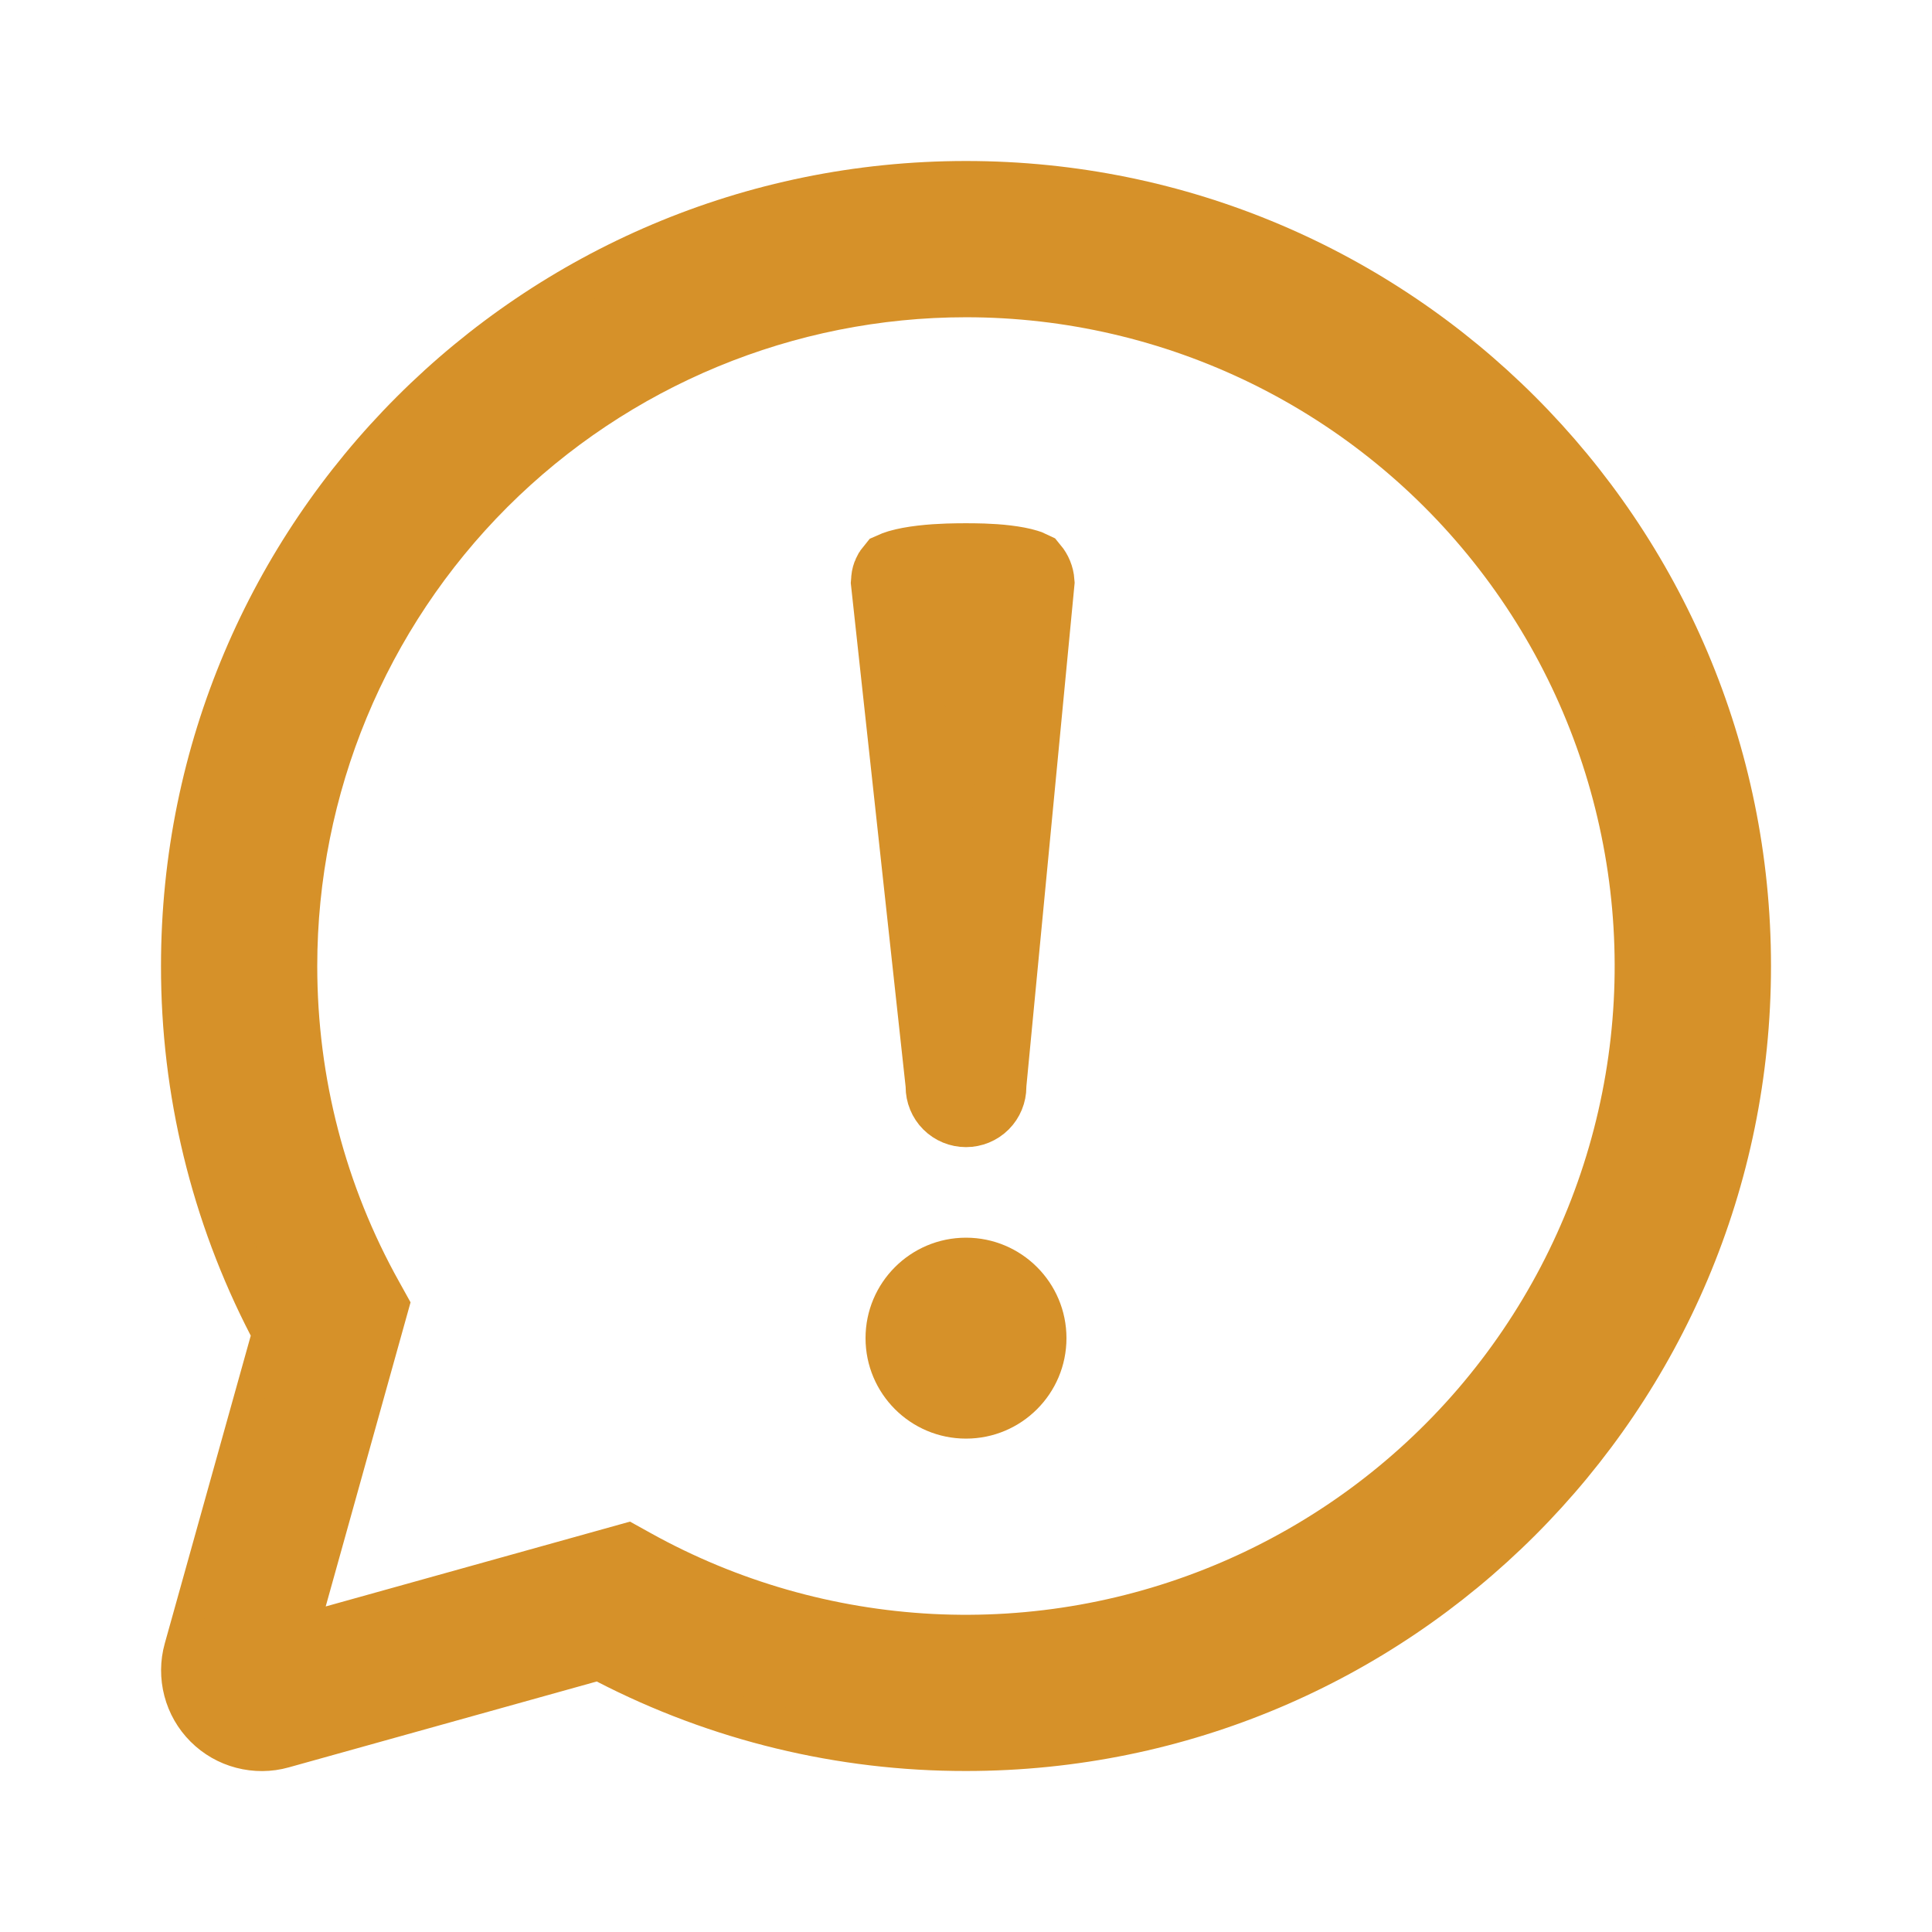 <svg width="24" height="24" viewBox="0 0 24 24" fill="none" xmlns="http://www.w3.org/2000/svg">
<path d="M12.252 13.452L12.25 13.476V13.5C12.25 13.566 12.224 13.63 12.177 13.677C12.13 13.724 12.066 13.75 12 13.75C11.934 13.75 11.87 13.724 11.823 13.677C11.776 13.63 11.75 13.566 11.75 13.5V13.473L11.747 13.446L11.07 7.228C11.073 7.168 11.089 7.132 11.114 7.102C11.123 7.098 11.144 7.089 11.18 7.078C11.252 7.057 11.347 7.039 11.458 7.026C11.679 7 11.901 7 12 7C12.099 7 12.3 7 12.497 7.024C12.596 7.036 12.68 7.052 12.741 7.071C12.765 7.078 12.781 7.084 12.789 7.088C12.823 7.129 12.844 7.179 12.848 7.233L12.252 13.452ZM12.354 16.852C12.26 16.945 12.133 16.998 12 16.998C11.867 16.998 11.74 16.945 11.646 16.852C11.553 16.758 11.5 16.631 11.5 16.498C11.5 16.365 11.553 16.238 11.646 16.144C11.74 16.051 11.867 15.998 12 15.998C12.133 15.998 12.26 16.051 12.354 16.144C12.447 16.238 12.5 16.365 12.5 16.498C12.5 16.631 12.447 16.758 12.354 16.852Z" fill="#D69129" stroke="#D69129"/>
<circle cx="12" cy="16.623" r="1.248" fill="#D69129"/>
<path d="M12 2C17.523 2 22 6.477 22 12C22 17.523 17.523 22 12 22C10.404 22.002 8.831 21.621 7.413 20.888L3.587 21.955C3.374 22.015 3.148 22.016 2.934 21.96C2.719 21.904 2.524 21.792 2.367 21.635C2.21 21.478 2.098 21.283 2.042 21.068C1.986 20.854 1.987 20.628 2.047 20.415L3.115 16.592C2.38 15.173 1.998 13.598 2 12C2 6.477 6.477 2 12 2ZM12 3.5C9.746 3.5 7.584 4.396 5.99 5.99C4.396 7.584 3.5 9.746 3.5 12C3.5 13.47 3.873 14.883 4.573 16.137L4.723 16.407L3.611 20.391L7.598 19.279L7.868 19.429C9.002 20.06 10.266 20.422 11.562 20.489C12.859 20.555 14.153 20.324 15.346 19.813C16.539 19.302 17.599 18.524 18.445 17.54C19.291 16.556 19.9 15.391 20.226 14.134C20.552 12.878 20.586 11.564 20.325 10.292C20.064 9.021 19.516 7.826 18.722 6.799C17.927 5.773 16.909 4.942 15.744 4.37C14.579 3.798 13.298 3.5 12 3.5V3.5Z" fill="#D69129"/>
<path d="M12 2.518C17.237 2.518 21.482 6.763 21.482 12C21.482 17.237 17.237 21.482 12 21.482C10.487 21.484 8.995 21.122 7.651 20.427L4.023 21.439C3.821 21.495 3.607 21.497 3.404 21.444C3.201 21.39 3.015 21.284 2.867 21.135C2.718 20.987 2.612 20.801 2.558 20.598C2.505 20.395 2.507 20.181 2.563 19.979L3.576 16.354C2.879 15.008 2.517 13.515 2.519 12C2.519 6.763 6.763 2.518 12 2.518ZM12 3.941C9.863 3.941 7.813 4.79 6.301 6.301C4.79 7.813 3.941 9.863 3.941 12C3.941 13.394 4.294 14.733 4.958 15.922L5.1 16.178L4.046 19.956L7.826 18.902L8.082 19.044C9.158 19.642 10.356 19.985 11.585 20.049C12.814 20.112 14.041 19.893 15.172 19.408C16.304 18.923 17.309 18.186 18.111 17.253C18.913 16.319 19.491 15.215 19.8 14.024C20.109 12.832 20.141 11.586 19.893 10.381C19.646 9.175 19.126 8.042 18.373 7.069C17.62 6.095 16.654 5.307 15.55 4.765C14.445 4.223 13.231 3.941 12 3.941V3.941Z" fill="#D69129"/>
</svg>
